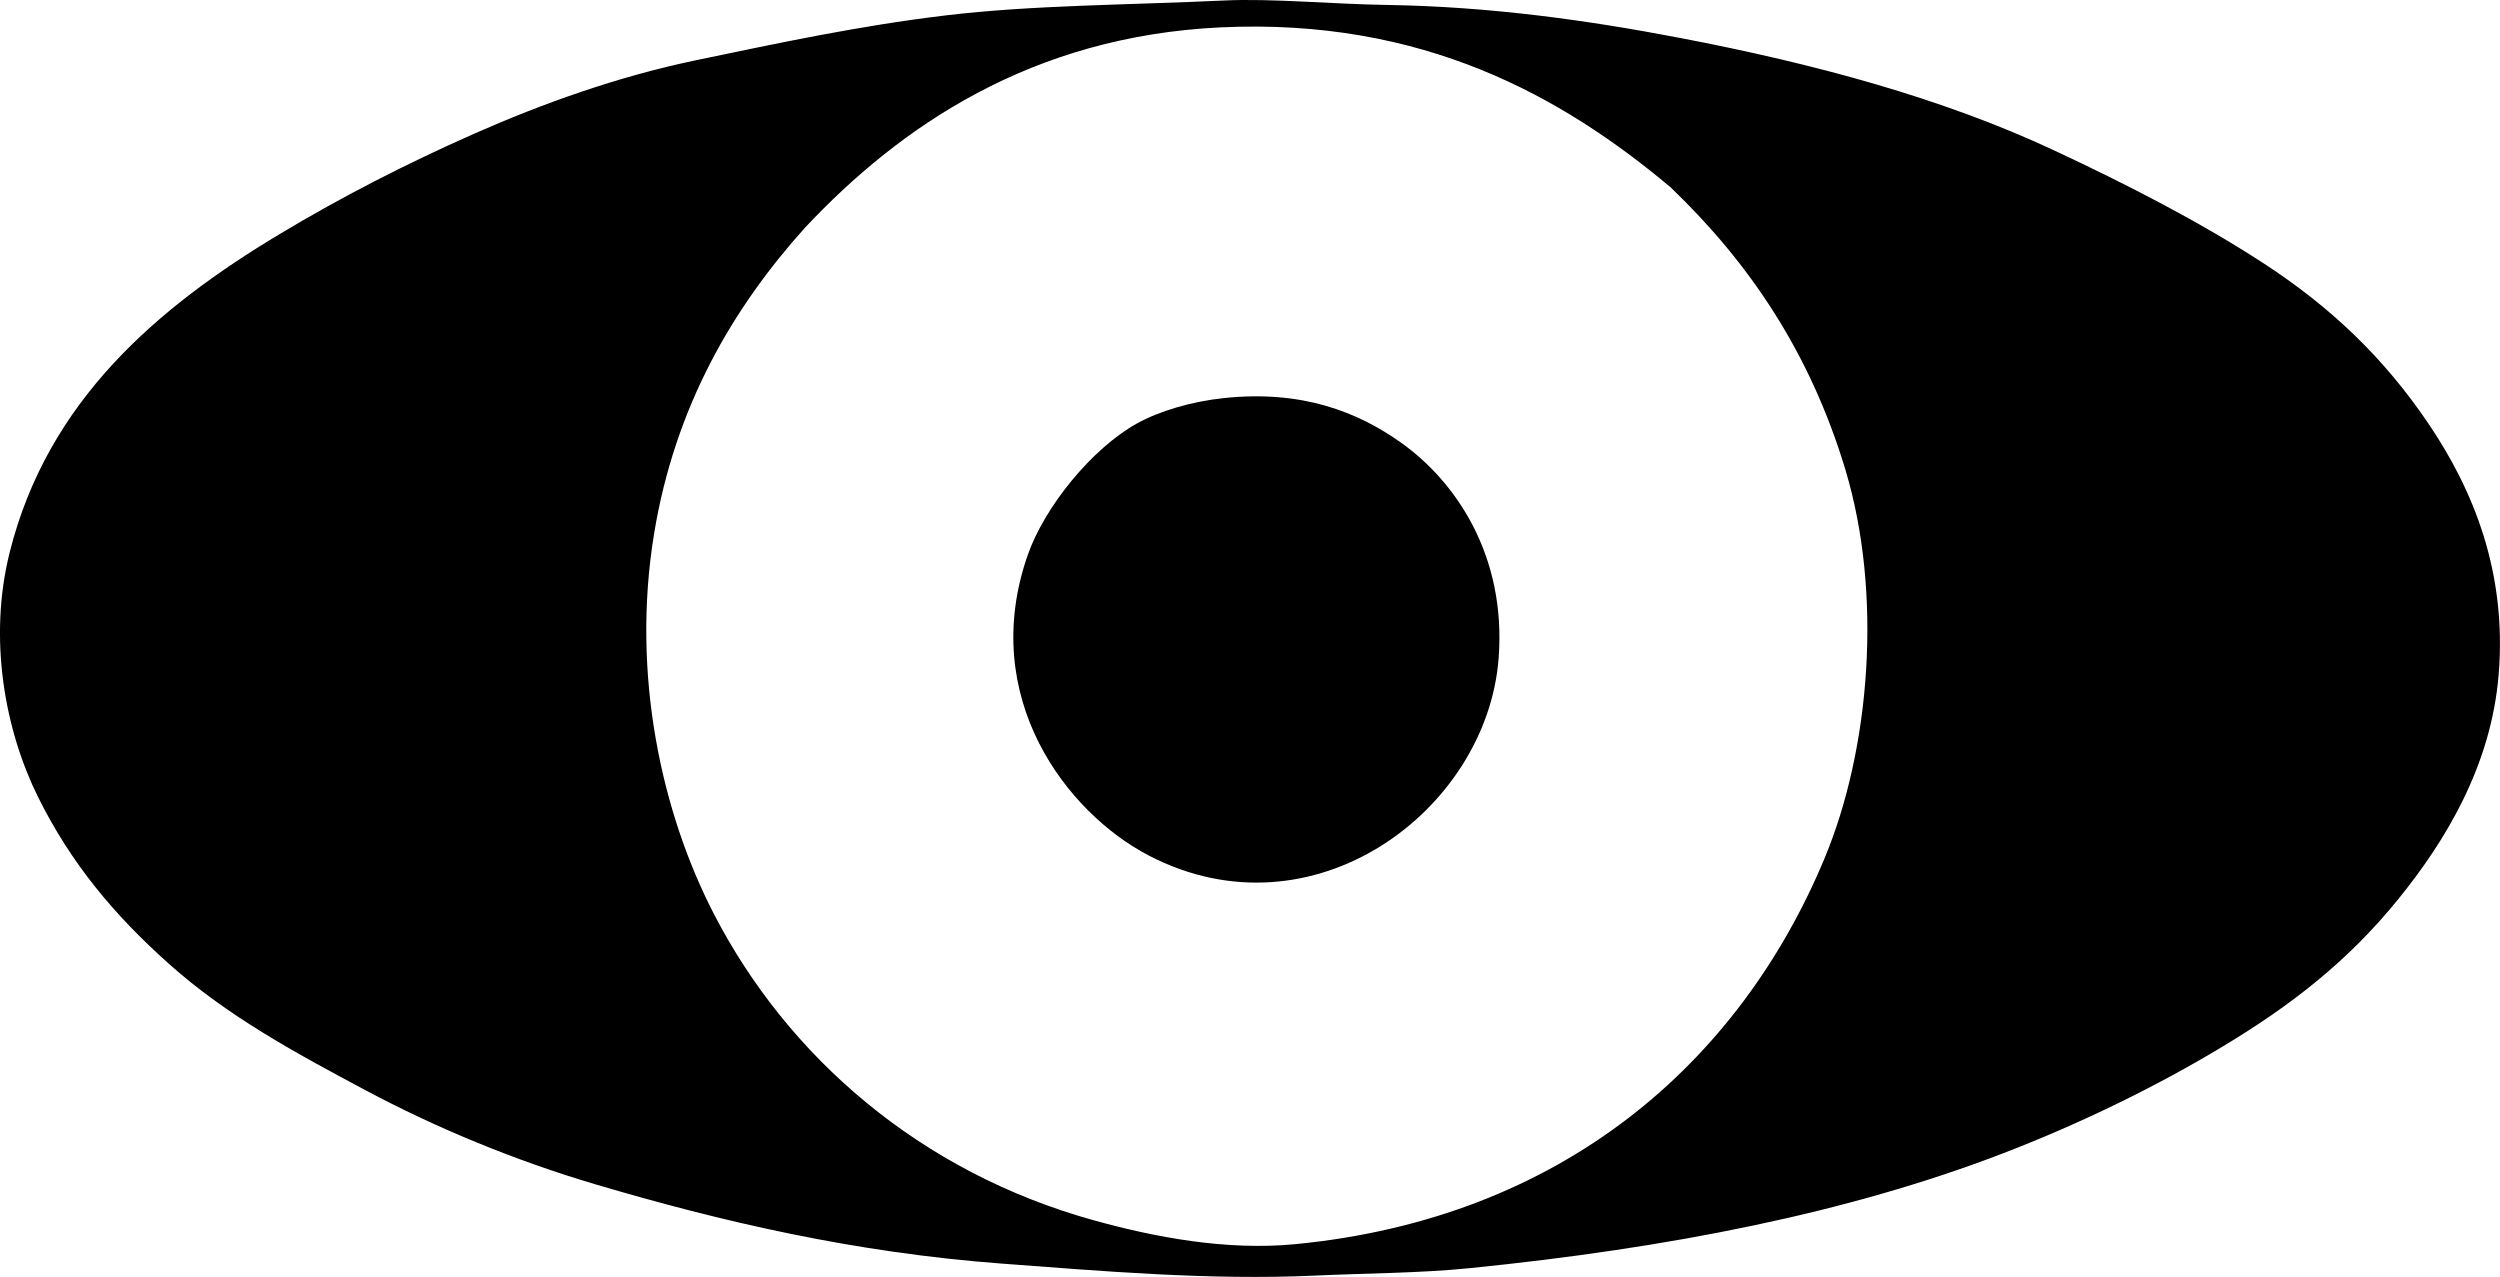 <?xml version="1.0" encoding="iso-8859-1"?>
<!-- Generator: Adobe Illustrator 19.2.0, SVG Export Plug-In . SVG Version: 6.00 Build 0)  -->
<svg version="1.1" xmlns="http://www.w3.org/2000/svg" xmlns:xlink="http://www.w3.org/1999/xlink" x="0px" y="0px"
	 viewBox="0 0 85.578 43.711" style="enable-background:new 0 0 85.578 43.711;" xml:space="preserve">
<g id="f_x5F_lli_x5F_oggioni">
	<path style="fill-rule:evenodd;clip-rule:evenodd;" d="M5.758,32.971c-1.842-1.647-3.322-3.406-4.452-5.681
		c-1.125-2.265-1.724-5.402-0.972-8.392c1.306-5.196,5.068-8.384,9.262-10.899c2.093-1.256,4.296-2.388,6.651-3.429
		c2.312-1.021,4.898-1.95,7.574-2.507c2.779-0.578,5.563-1.178,8.545-1.535c2.979-0.356,6.122-0.351,9.569-0.512
		c1.584-0.074,3.653,0.124,5.526,0.153c3.585,0.056,6.923,0.532,10.029,1.126c4.688,0.896,9.025,2.08,12.793,3.838
		c2.545,1.188,5.047,2.475,7.215,3.889c2.243,1.463,4.077,3.181,5.629,5.476c1.534,2.269,2.694,5.081,2.405,8.597
		c-0.259,3.14-1.837,5.709-3.429,7.675c-1.731,2.138-3.675,3.645-6.038,5.066c-2.212,1.331-4.779,2.596-7.471,3.633
		c-5.354,2.063-11.492,3.256-18.268,3.94c-1.73,0.175-3.524,0.173-5.321,0.256c-3.587,0.167-7.341-0.159-10.695-0.409
		c-5.065-0.378-9.598-1.435-13.918-2.712c-2.792-0.825-5.485-1.947-7.88-3.224C10.123,36.047,7.757,34.767,5.758,32.971z
		 M41.782,0.937c-6.47,0.306-10.967,3.385-14.225,6.856c-2.456,2.728-4.453,6.112-5.169,10.49
		c-0.787,4.817,0.264,9.543,2.047,12.998c2.527,4.895,7.057,8.84,12.998,10.489c2.077,0.577,4.534,1.049,6.907,0.819
		c9.108-0.881,15.181-6.172,18.115-13.202c1.57-3.765,1.993-9.062,0.716-13.305c-1.211-4.025-3.308-7.108-5.986-9.671
		C53.469,3.292,48.697,0.611,41.782,0.937z"/>
	<path style="fill-rule:evenodd;clip-rule:evenodd;" d="M41.884,13.628c2.681-0.286,4.595,0.469,6.09,1.535
		c1.86,1.328,3.593,3.853,3.326,7.369c-0.396,5.208-6.355,9.677-11.975,6.754c-2.814-1.464-5.846-5.417-4.145-10.285
		c0.582-1.665,2.204-3.651,3.735-4.503C39.681,14.072,40.783,13.745,41.884,13.628z"/>
</g>
<g id="Layer_1">
</g>
</svg>
